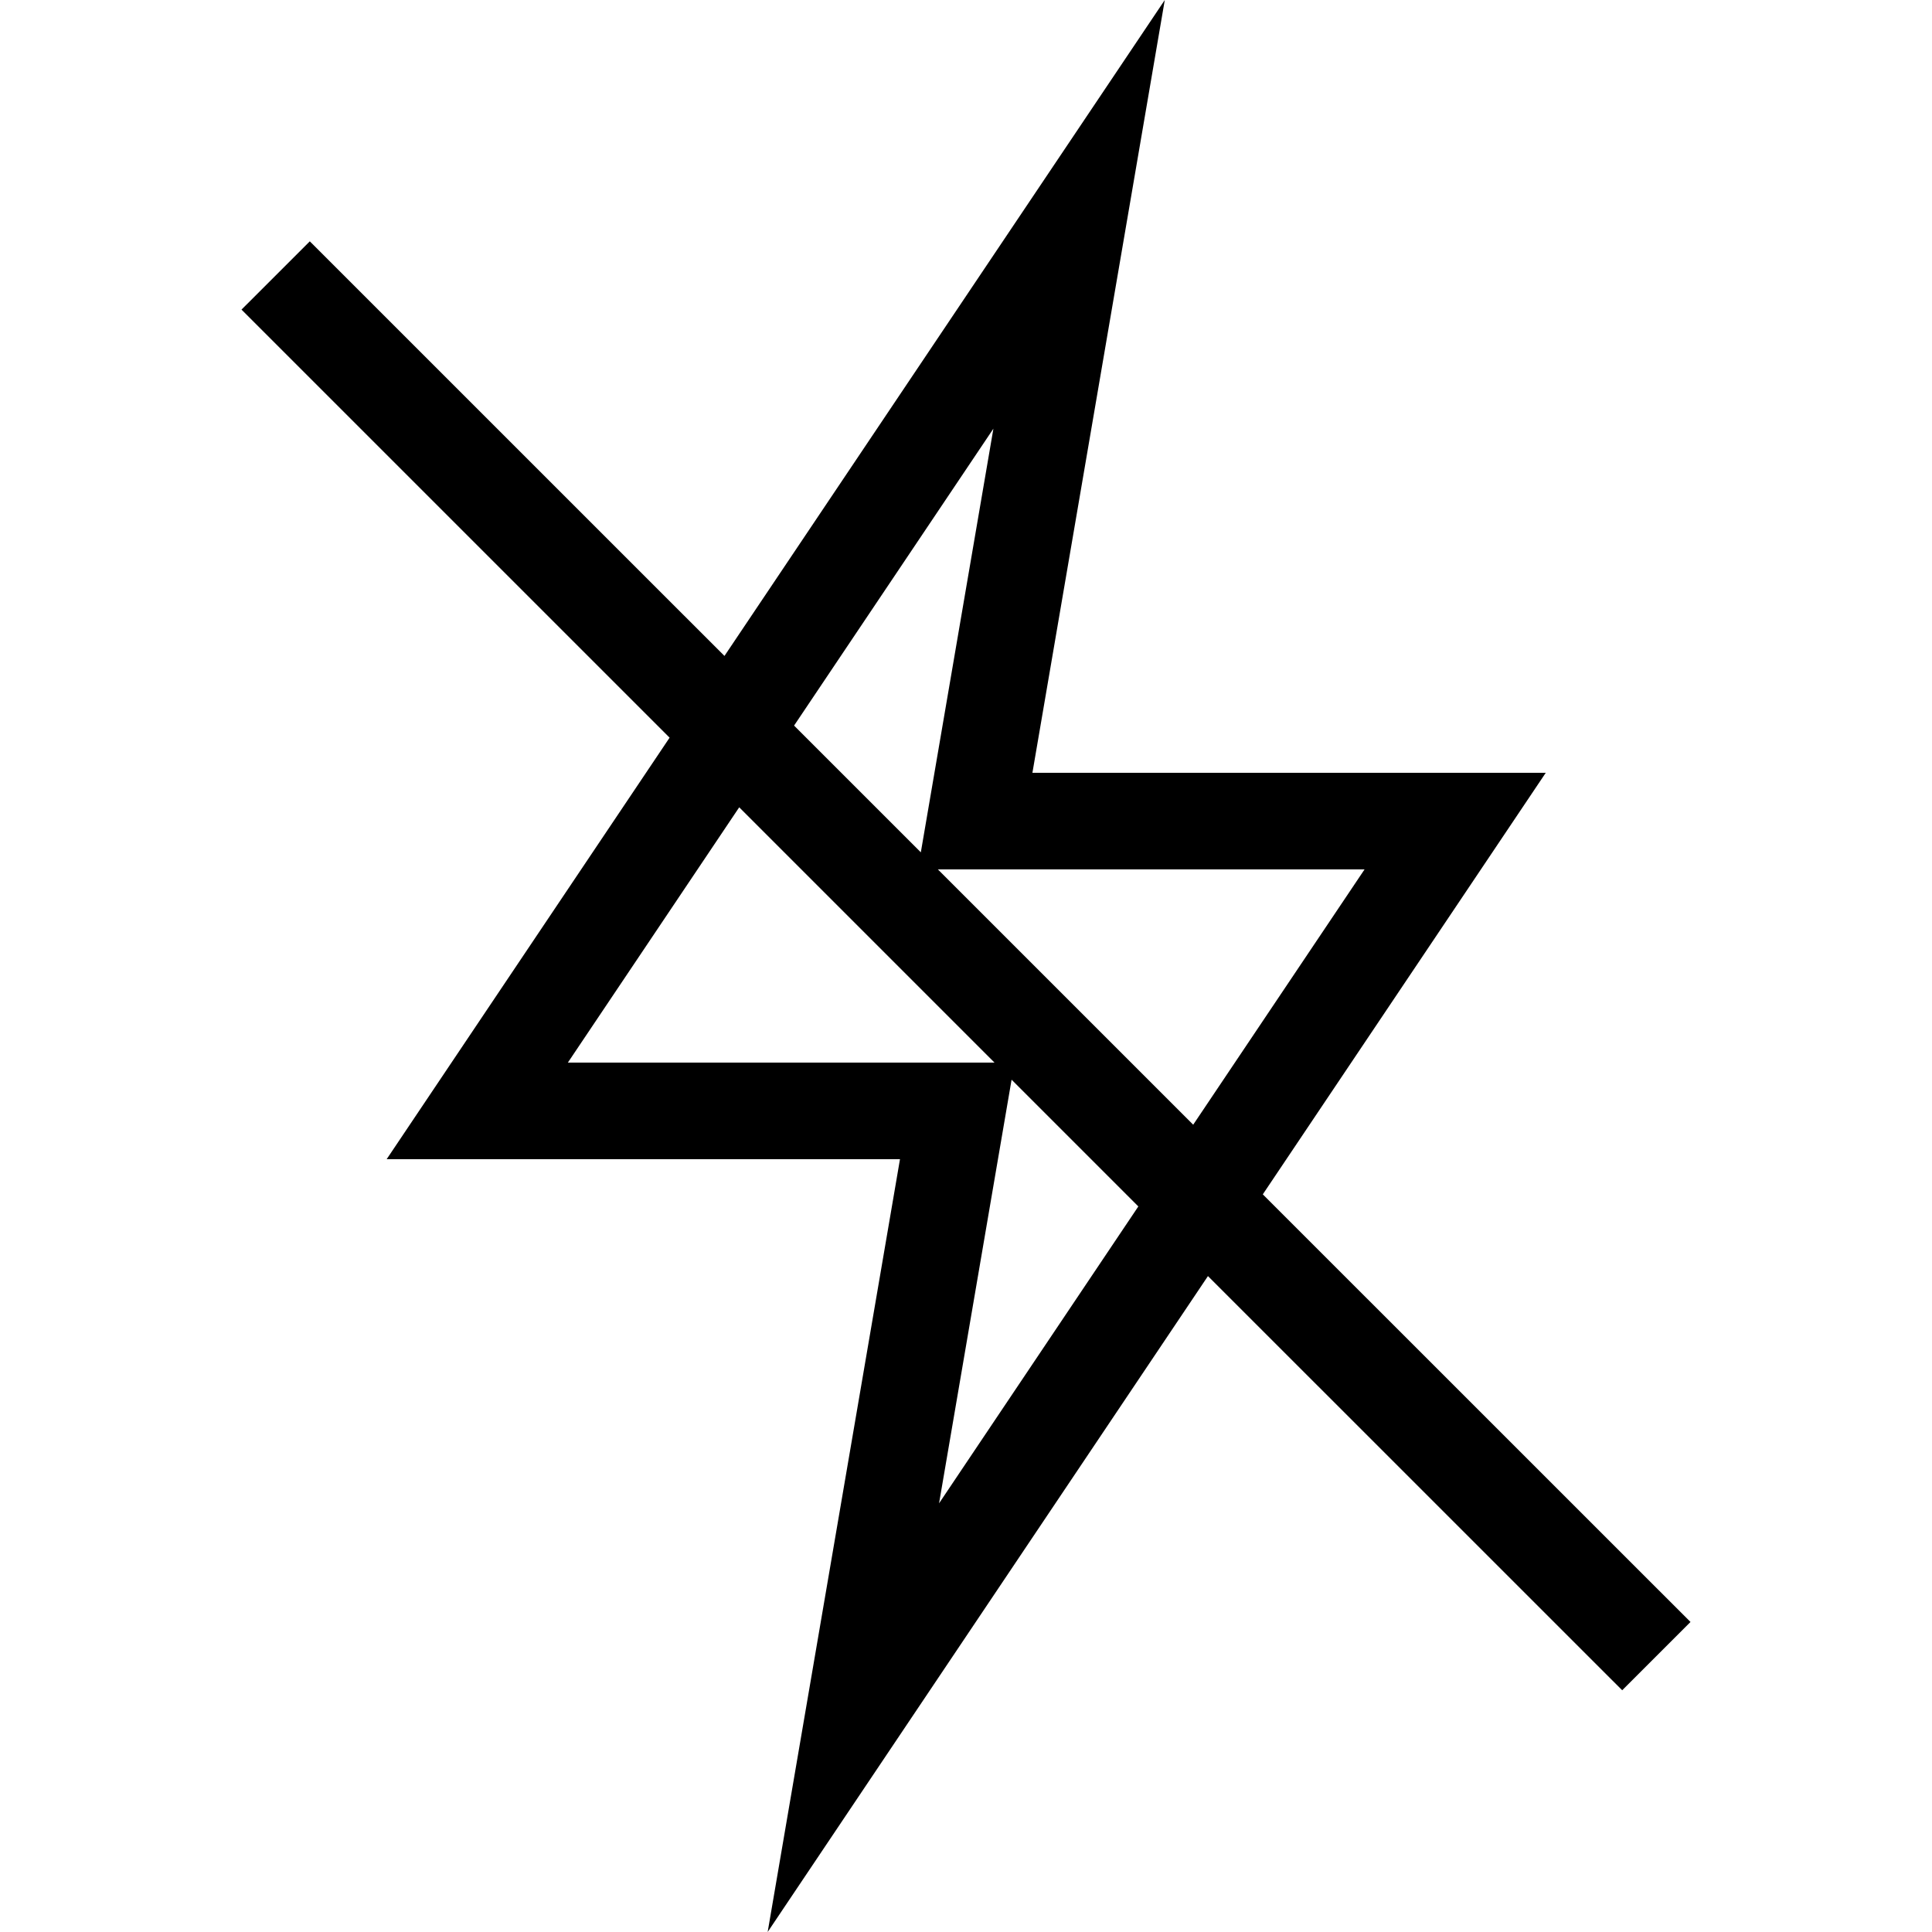 <?xml version="1.0" encoding="iso-8859-1"?>
<!-- Generator: Adobe Illustrator 14.0.0, SVG Export Plug-In . SVG Version: 6.00 Build 43363)  -->
<!DOCTYPE svg PUBLIC "-//W3C//DTD SVG 1.1//EN" "http://www.w3.org/Graphics/SVG/1.1/DTD/svg11.dtd">
<svg version="1.1" xmlns="http://www.w3.org/2000/svg" xmlns:xlink="http://www.w3.org/1999/xlink" x="0px" y="0px" width="512px"
	 height="512px" viewBox="0 0 512 512" style="enable-background:new 0 0 512 512;" xml:space="preserve">
<g id="flash-off">
	<path d="M334.655,316.515l74.984-111.712H273.6L308.68,0L191.99,173.83L82.1,63.955L64,82.05l113.45,113.44l-74.98,111.709h136.035
		L203.439,512L320.12,338.175l109.779,109.76L448,429.84L334.655,316.515z M263.26,113.604l-14.88,86.87l-4.35,25.4l-33.591-33.585
		L263.26,113.604z M150.49,281.6l45.41-67.655L263.55,281.6H150.49z M248.86,398.4l14.869-86.871l4.351-25.399l33.59,33.59
		L248.86,398.4z M316.21,298.06l-67.66-67.657h25.05h88.021L316.21,298.06z"/>
</g>
<g id="Layer_1">
</g>
</svg>
